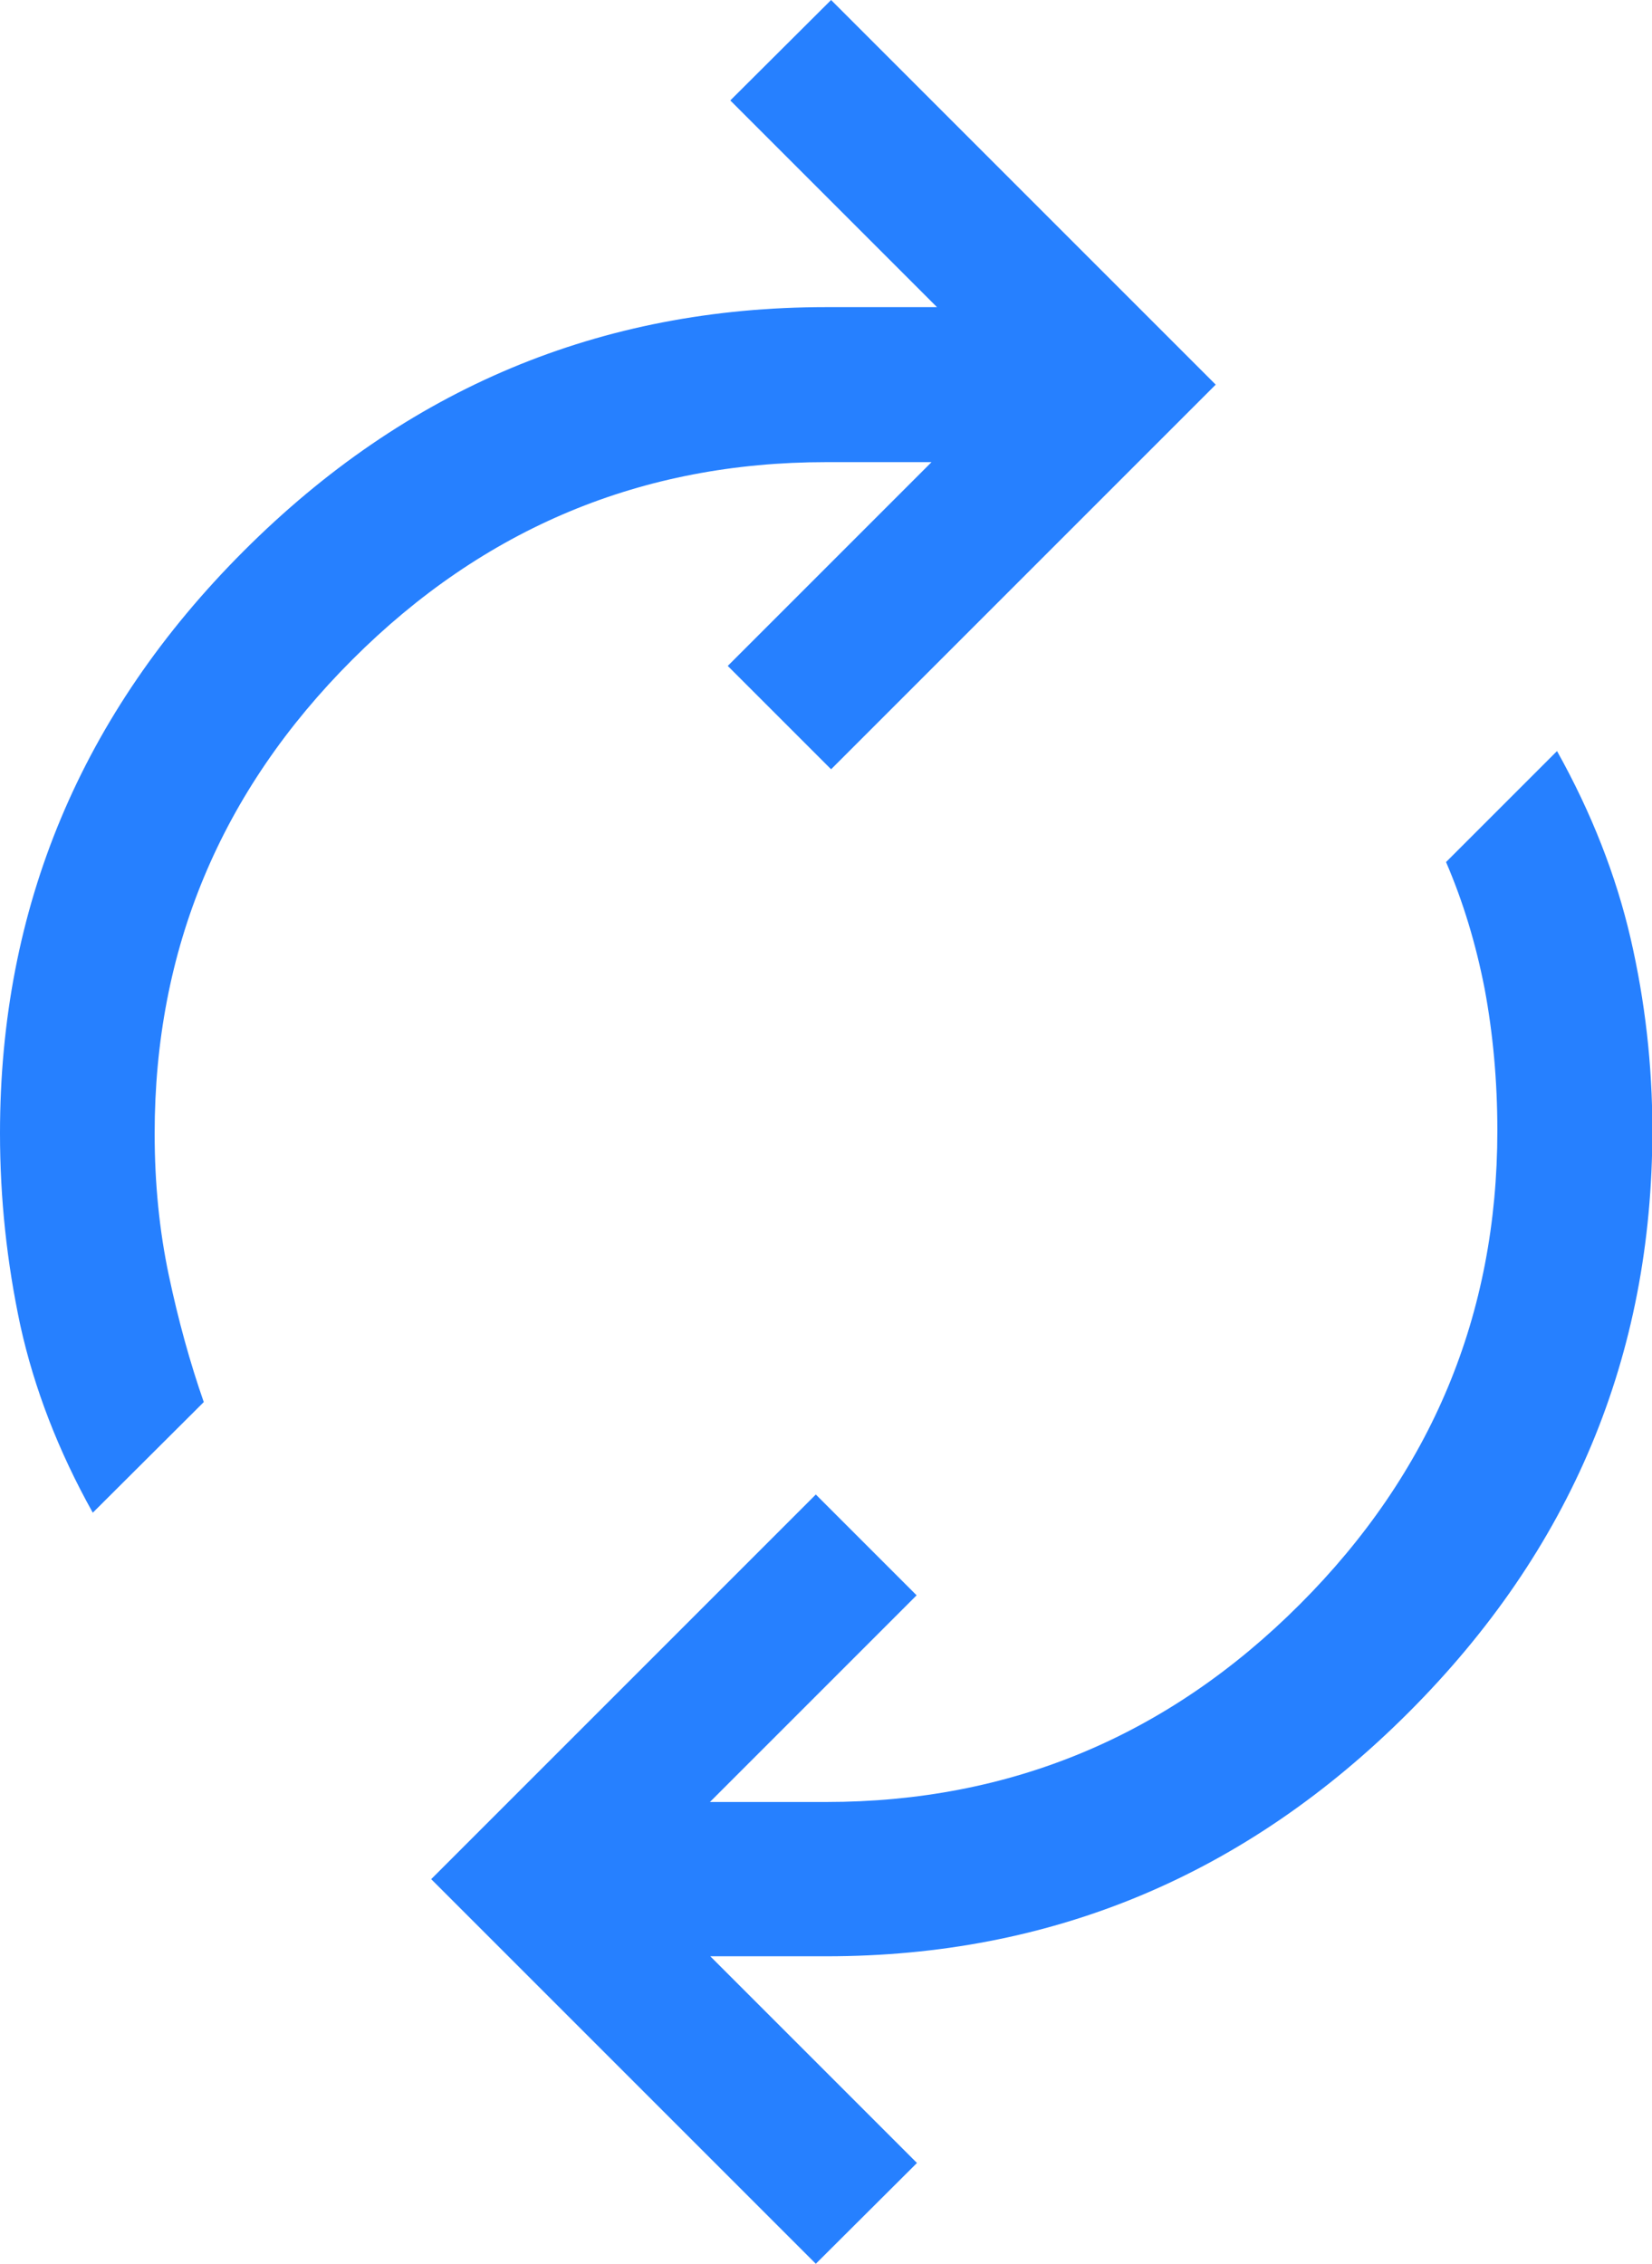 <?xml version="1.0" encoding="utf-8"?>
<!-- Generator: Adobe Illustrator 25.2.3, SVG Export Plug-In . SVG Version: 6.00 Build 0)  -->
<svg version="1.1" id="Layer_1" xmlns="http://www.w3.org/2000/svg" xmlns:xlink="http://www.w3.org/1999/xlink" x="0px" y="0px"
	 viewBox="0 0 45.4 62.21" style="enable-background:new 0 0 45.4 62.21;" xml:space="preserve">
<style type="text/css">
	.st0{fill:none;stroke:#2680FF;stroke-width:3;stroke-miterlimit:10;}
	.st1{fill:none;stroke:#2680FF;stroke-width:4;stroke-miterlimit:10;}
	.st2{fill:#2680FF;}
</style>
<path class="st2" d="M2.55,41.57c-0.95-1.7-1.61-3.42-1.99-5.14C0.19,34.7,0,32.94,0,31.14c0-6.2,2.23-11.53,6.7-16s9.8-6.7,16-6.7
	h3.05l-5.68-5.68L22.84,0l10.57,10.57L22.84,21.14L20,18.3l5.6-5.6H22.7c-5.06,0-9.4,1.81-13.02,5.43s-5.43,7.96-5.43,13.02
	c0,1.37,0.13,2.67,0.39,3.9c0.26,1.23,0.58,2.39,0.96,3.48L2.55,41.57z M22.42,62.21L11.85,51.64l10.57-10.57l2.77,2.77l-5.68,5.68
	h3.19c5.06,0,9.4-1.81,13.02-5.43c3.62-3.62,5.43-7.96,5.43-13.02c0-1.37-0.12-2.67-0.35-3.9c-0.24-1.23-0.59-2.39-1.06-3.48
	l3.05-3.05c0.95,1.7,1.62,3.42,2.02,5.14c0.4,1.73,0.6,3.49,0.6,5.28c0,6.2-2.23,11.53-6.7,16c-4.47,4.47-9.8,6.7-16,6.7h-3.19
	l5.68,5.68L22.42,62.21z"/>
</svg>
